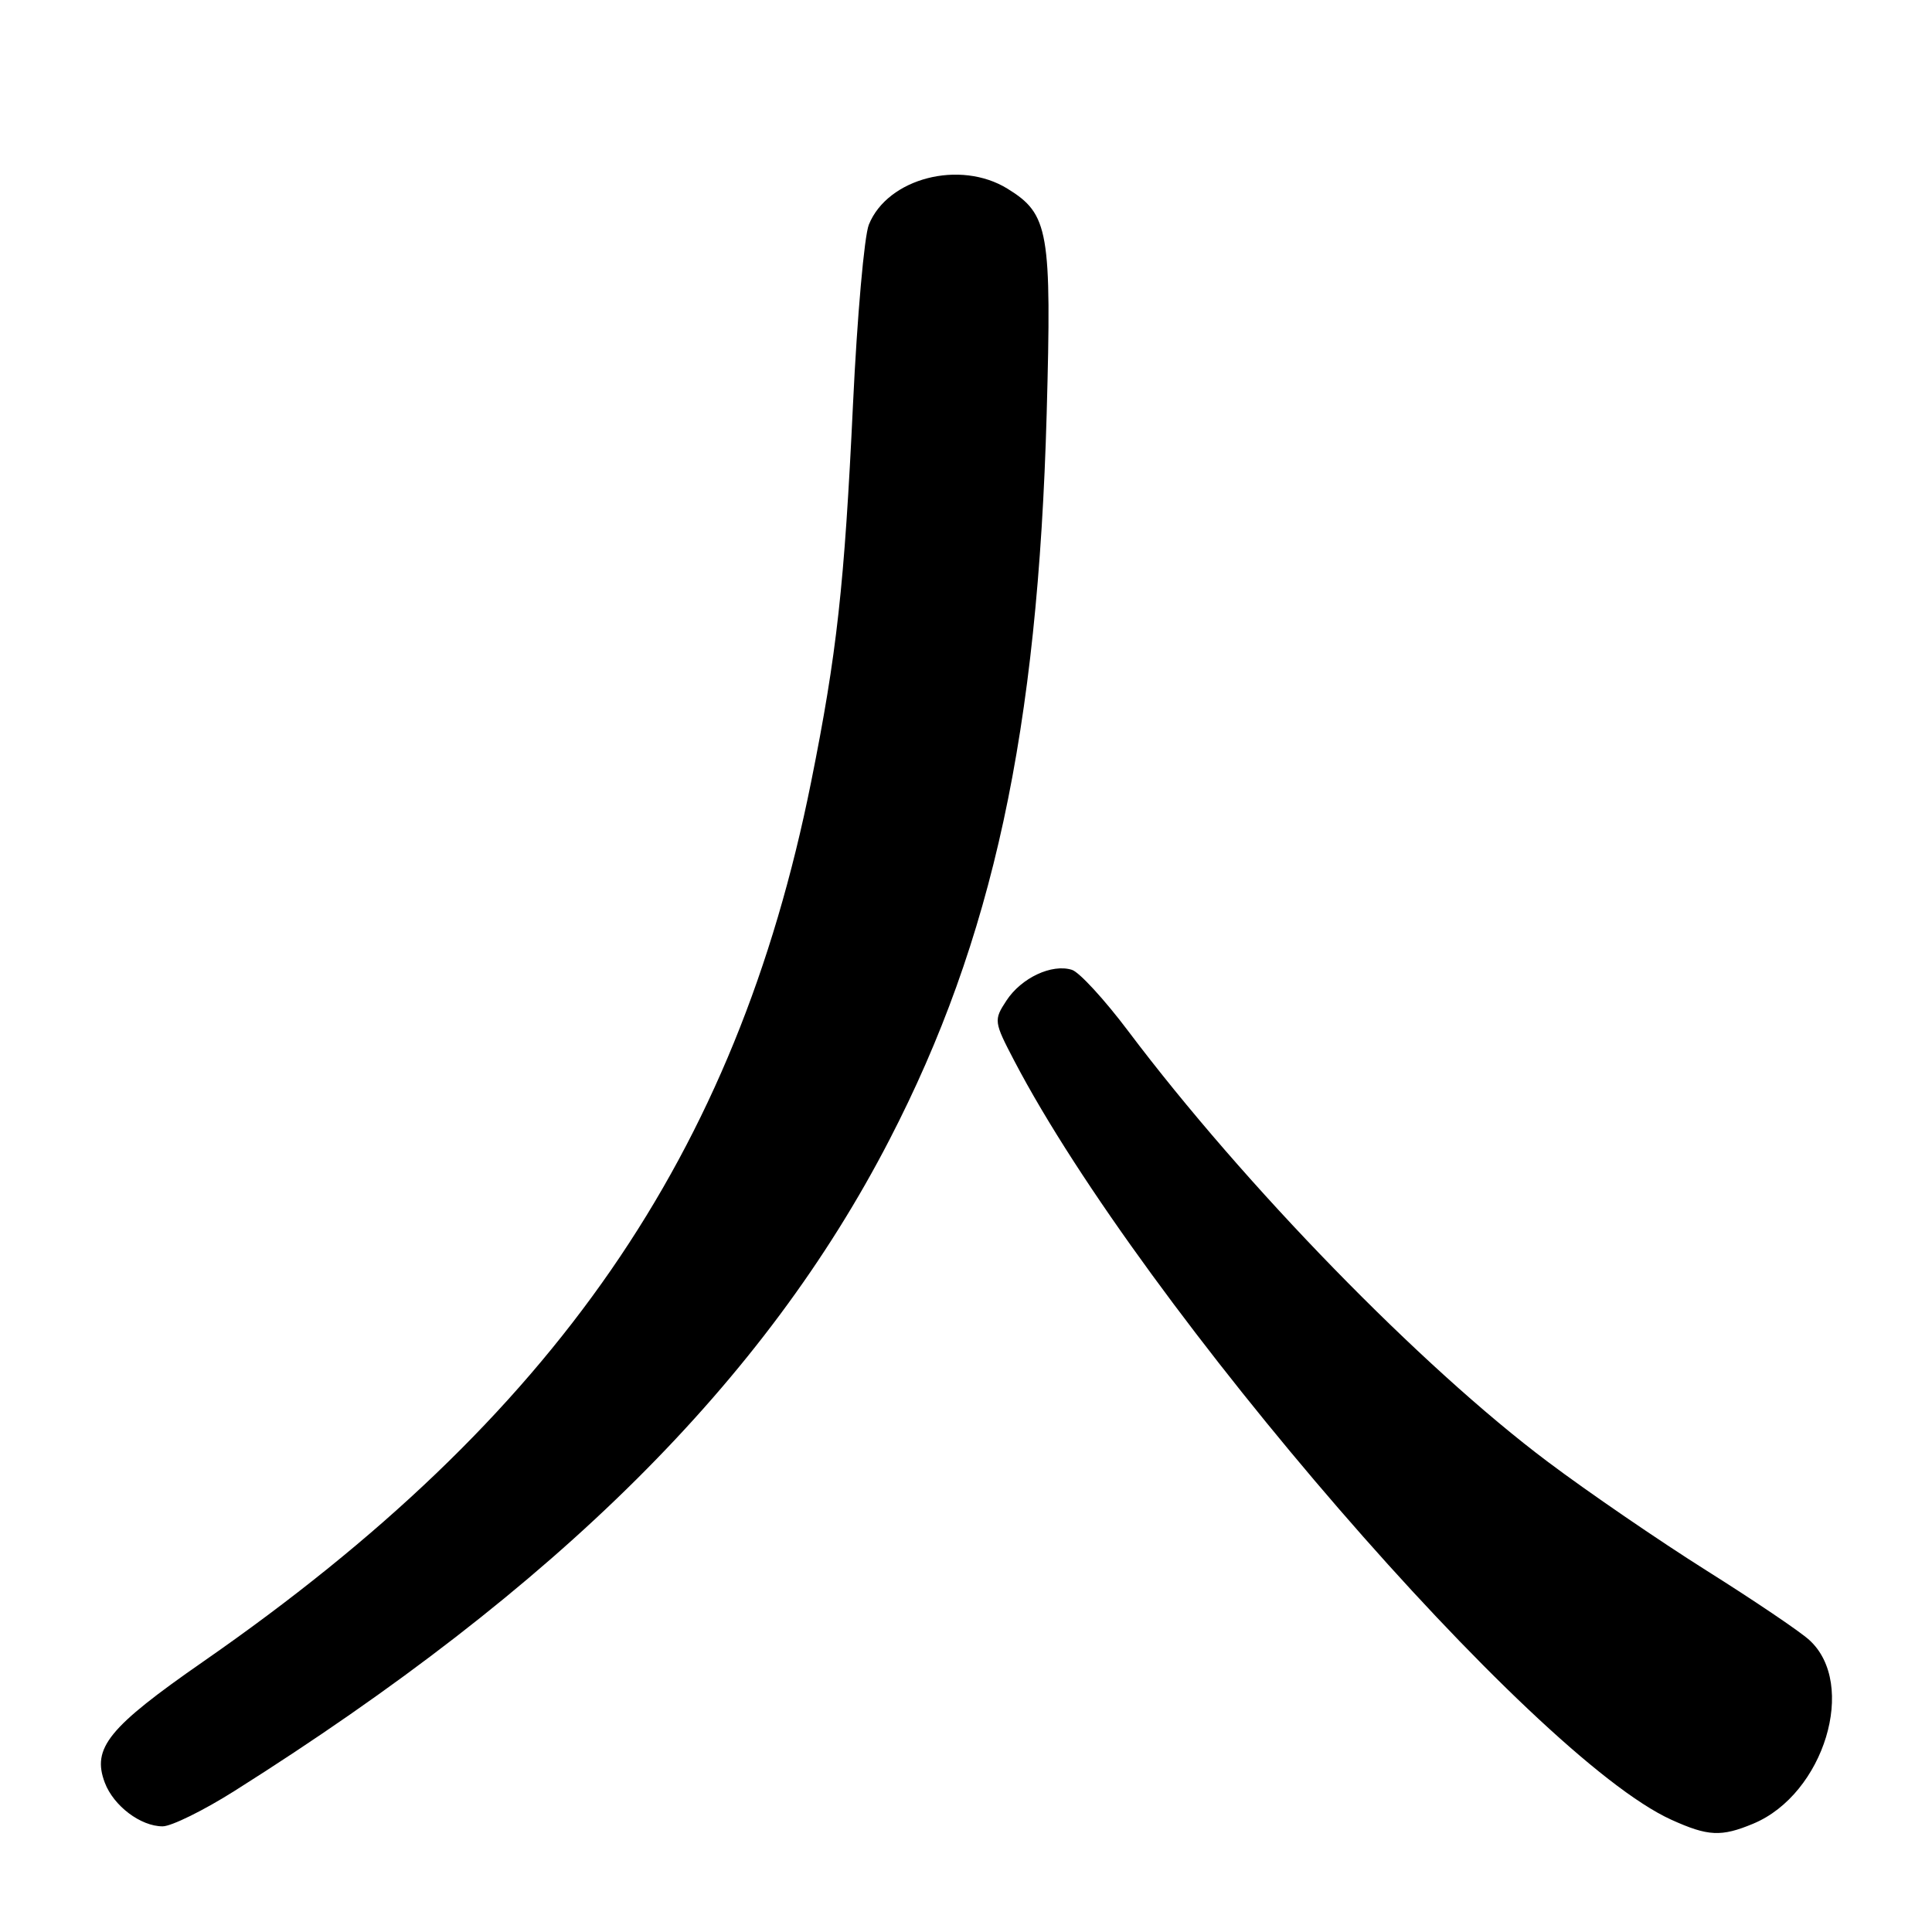 <?xml version="1.0" encoding="UTF-8" standalone="no"?>
<!DOCTYPE svg PUBLIC "-//W3C//DTD SVG 1.1//EN" "http://www.w3.org/Graphics/SVG/1.1/DTD/svg11.dtd" >
<svg xmlns="http://www.w3.org/2000/svg" xmlns:xlink="http://www.w3.org/1999/xlink" version="1.1" viewBox="0 0 256 256">
 <g >
 <path fill="currentColor"
d=" M 232.33 241.64 C 241.71 237.72 246.15 223.11 239.73 217.30 C 238.51 216.18 232.37 212.04 226.11 208.10 C 219.84 204.15 210.39 197.68 205.11 193.71 C 188.26 181.07 164.90 157.08 149.50 136.63 C 146.37 132.47 143.02 128.82 142.04 128.51 C 139.38 127.67 135.33 129.57 133.36 132.58 C 131.66 135.17 131.69 135.38 134.40 140.57 C 151.51 173.25 203.02 232.74 221.45 241.12 C 226.33 243.33 228.07 243.42 232.33 241.64 Z  M 31.07 237.31 C 73.92 210.27 101.35 182.99 117.87 151.00 C 131.55 124.53 137.52 96.91 138.69 54.81 C 139.36 30.60 138.97 28.38 133.51 25.01 C 127.22 21.12 117.62 23.60 115.13 29.76 C 114.52 31.27 113.58 41.95 113.03 53.50 C 111.89 77.57 110.89 86.64 107.47 103.65 C 97.54 153.05 73.53 187.80 26.97 220.14 C 14.36 228.90 12.15 231.62 13.89 236.22 C 15.06 239.30 18.64 242.00 21.55 242.00 C 22.70 242.00 26.99 239.89 31.07 237.31 Z "/>
</g>
</svg>